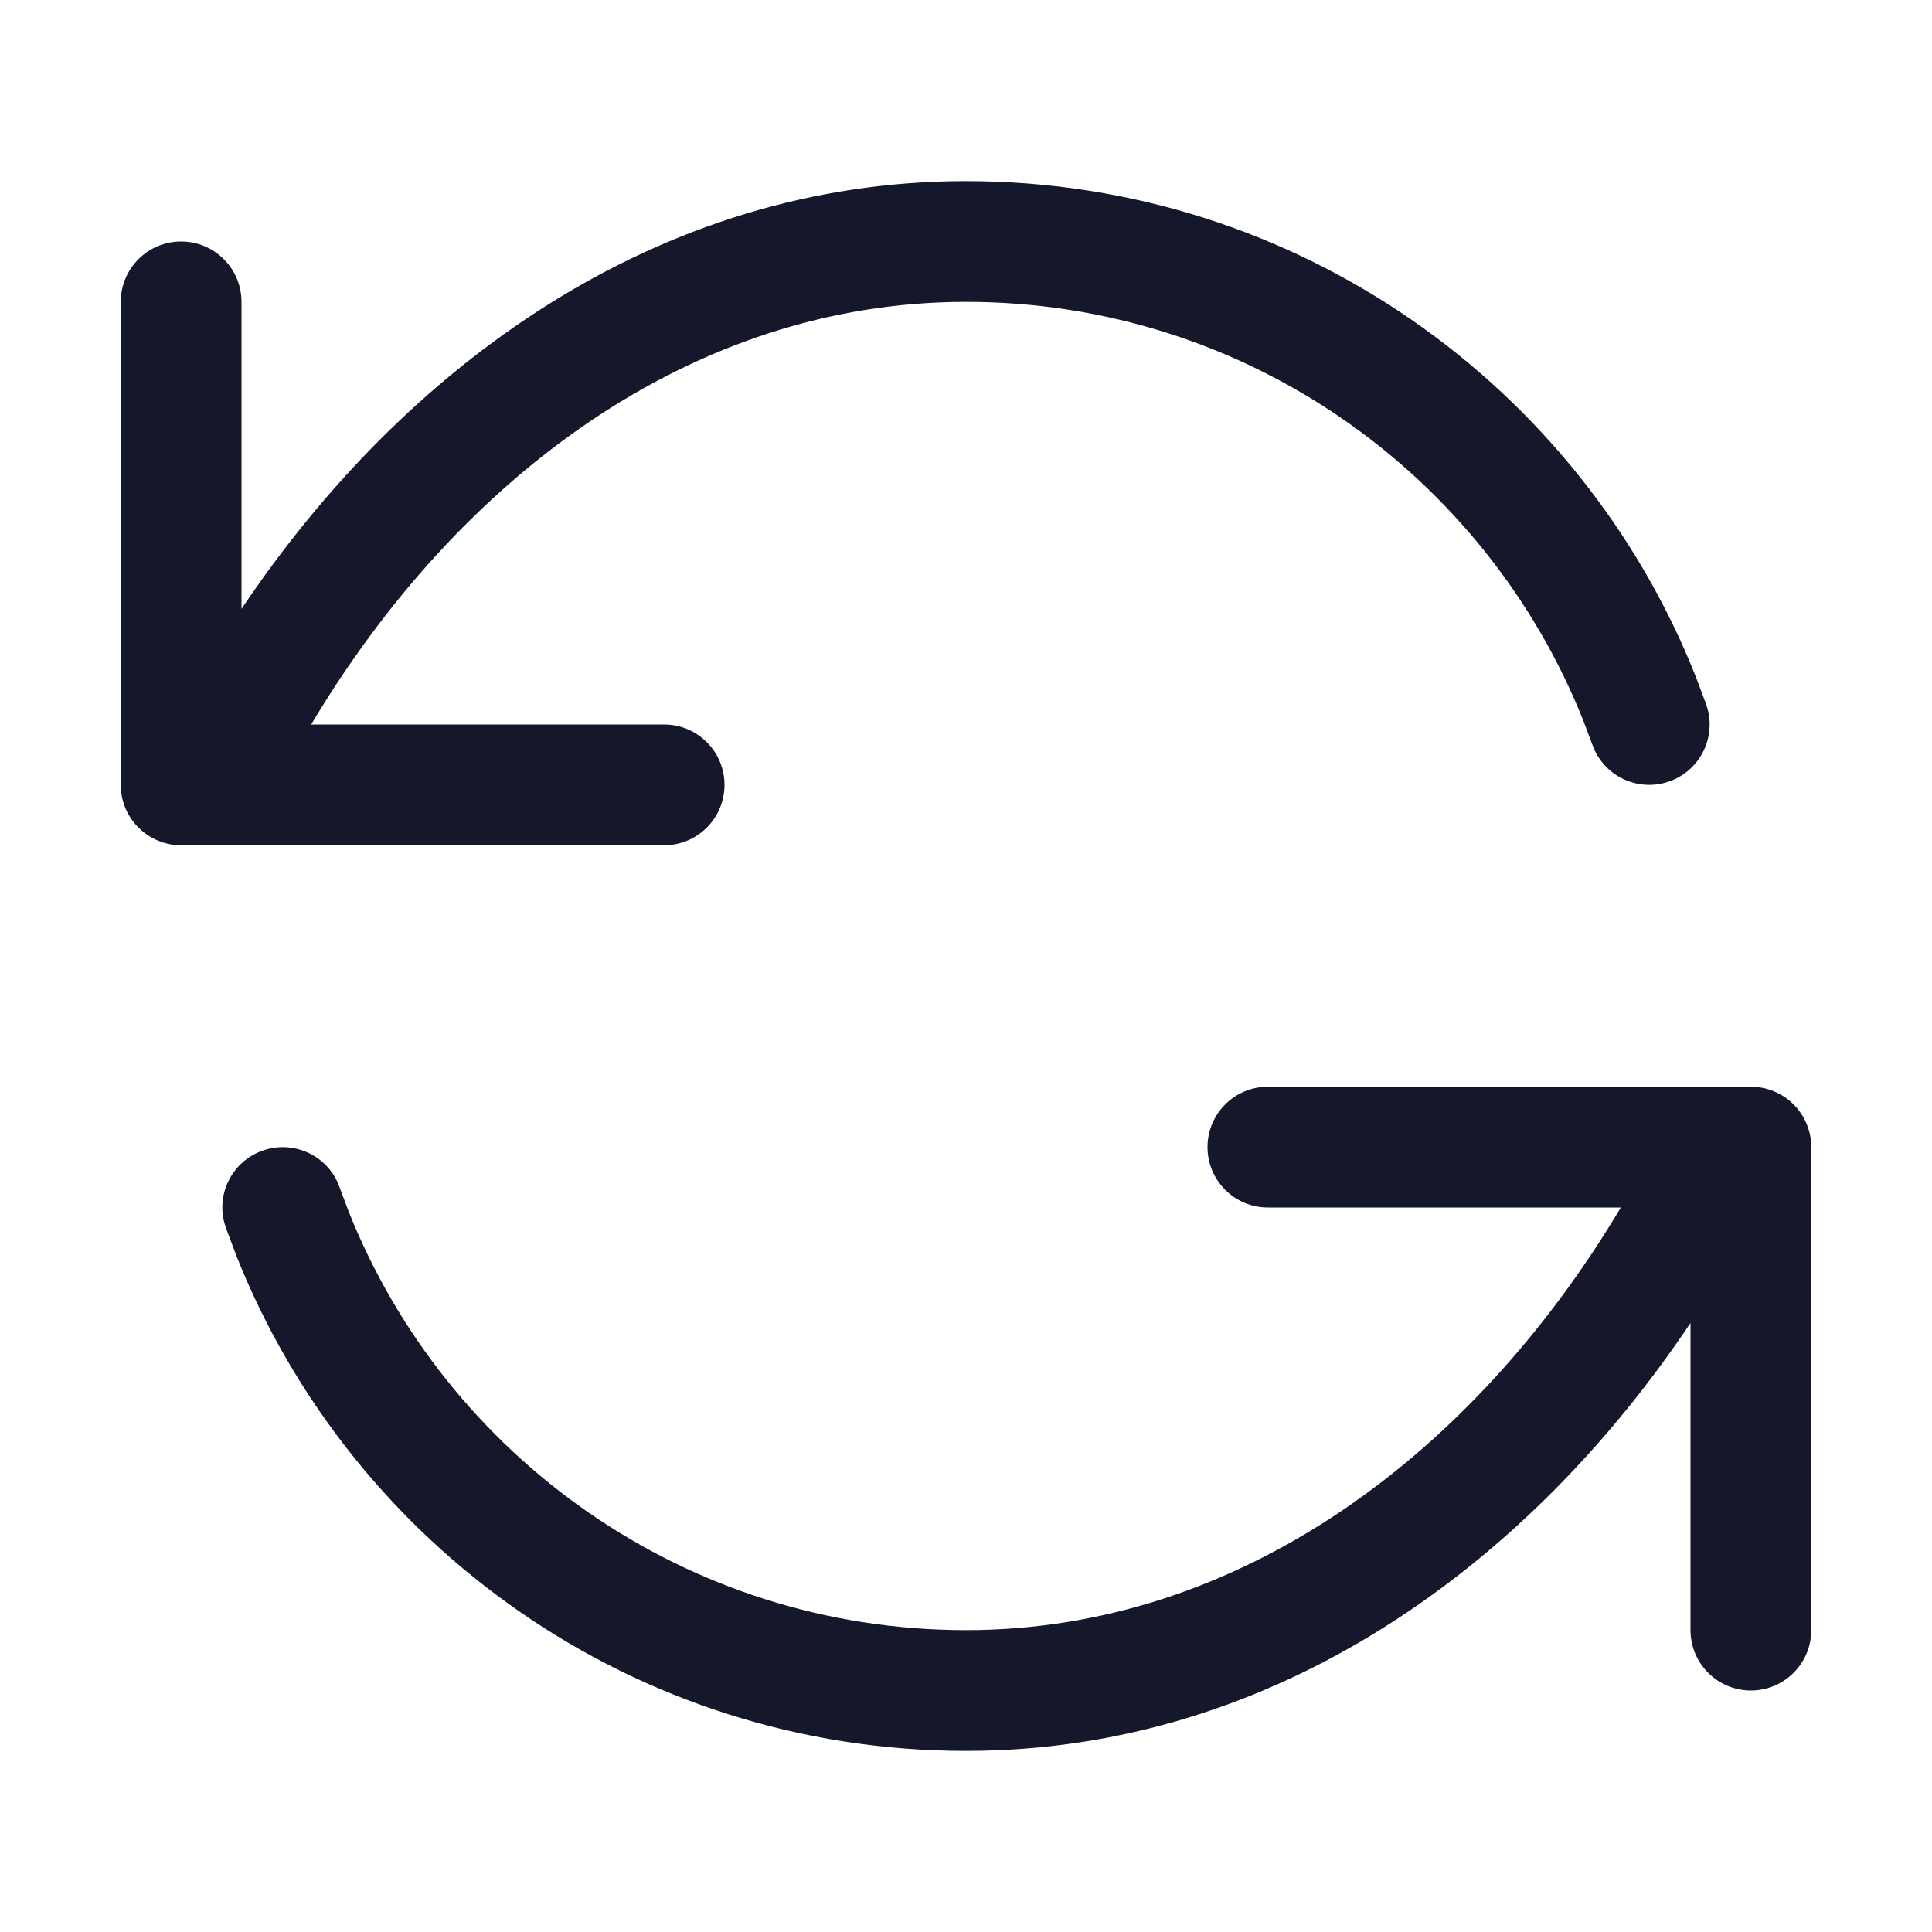 <svg width="32" height="32" viewBox="0 0 32 32" fill="none" xmlns="http://www.w3.org/2000/svg" role="img" aria-label="Refresh" data-icon="refresh" data-category="general">
  <title>Refresh</title>
  <desc>general icon from Comcast Business Design System</desc>
<g id="Refresh">
<path id="shape" d="M29.102 18.005C29.607 18.056 30 18.482 30 19V27C30 27.552 29.552 28 29 28C28.448 28 28 27.552 28 27V21.913C25.307 25.932 21.116 29 16 29C10.515 29 5.826 25.603 3.916 20.802L3.74 20.333L3.711 20.235C3.591 19.743 3.861 19.23 4.35 19.058C4.838 18.885 5.371 19.114 5.587 19.572L5.625 19.667L5.774 20.064C7.391 24.129 11.362 27 16 27C20.562 27 24.43 24.054 26.846 20H21C20.448 20 20 19.552 20 19C20 18.448 20.448 18 21 18H29L29.102 18.005ZM16 3C21.485 3 26.174 6.397 28.084 11.198L28.26 11.667L28.289 11.765C28.409 12.257 28.138 12.77 27.65 12.942C27.162 13.115 26.629 12.886 26.413 12.428L26.374 12.333L26.225 11.937C24.608 7.872 20.638 5 16 5C11.438 5 7.57 7.945 5.154 12H11C11.552 12 12 12.448 12 13C12 13.552 11.552 14 11 14H3C2.448 14 2 13.552 2 13V5C2 4.448 2.448 4 3 4C3.552 4 4 4.448 4 5V10.086C6.693 6.068 10.884 3 16 3Z" fill="#15172B"/>
</g>
</svg>
